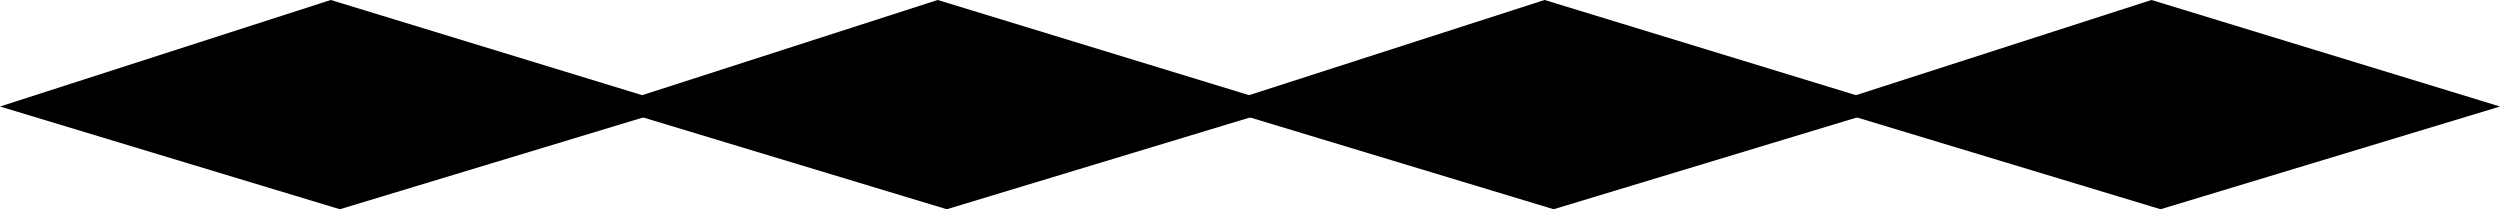<svg xmlns="http://www.w3.org/2000/svg" width="127.234" height="10.649"><g id="Сгруппировать_2220" data-name="Сгруппировать 2220" transform="translate(-722.488 -89.067)" style="isolation:isolate"><path id="Контур_74" data-name="Контур 74" d="M786.084 94.488l16.833-5.422 17.737 5.422-17.275 5.228z" transform="translate(-63.595)"/><path id="Контур_75" data-name="Контур 75" d="M883.845 94.488l16.833-5.422 17.737 5.422-17.275 5.228z" transform="translate(-130.468)"/><path id="Контур_76" data-name="Контур 76" d="M981.606 94.488l16.833-5.422 17.737 5.422-17.276 5.228z" transform="translate(-197.342)"/><path id="Контур_77" data-name="Контур 77" d="M1079.367 94.488l16.833-5.422 17.737 5.422-17.275 5.228z" transform="translate(-264.215)"/></g></svg>